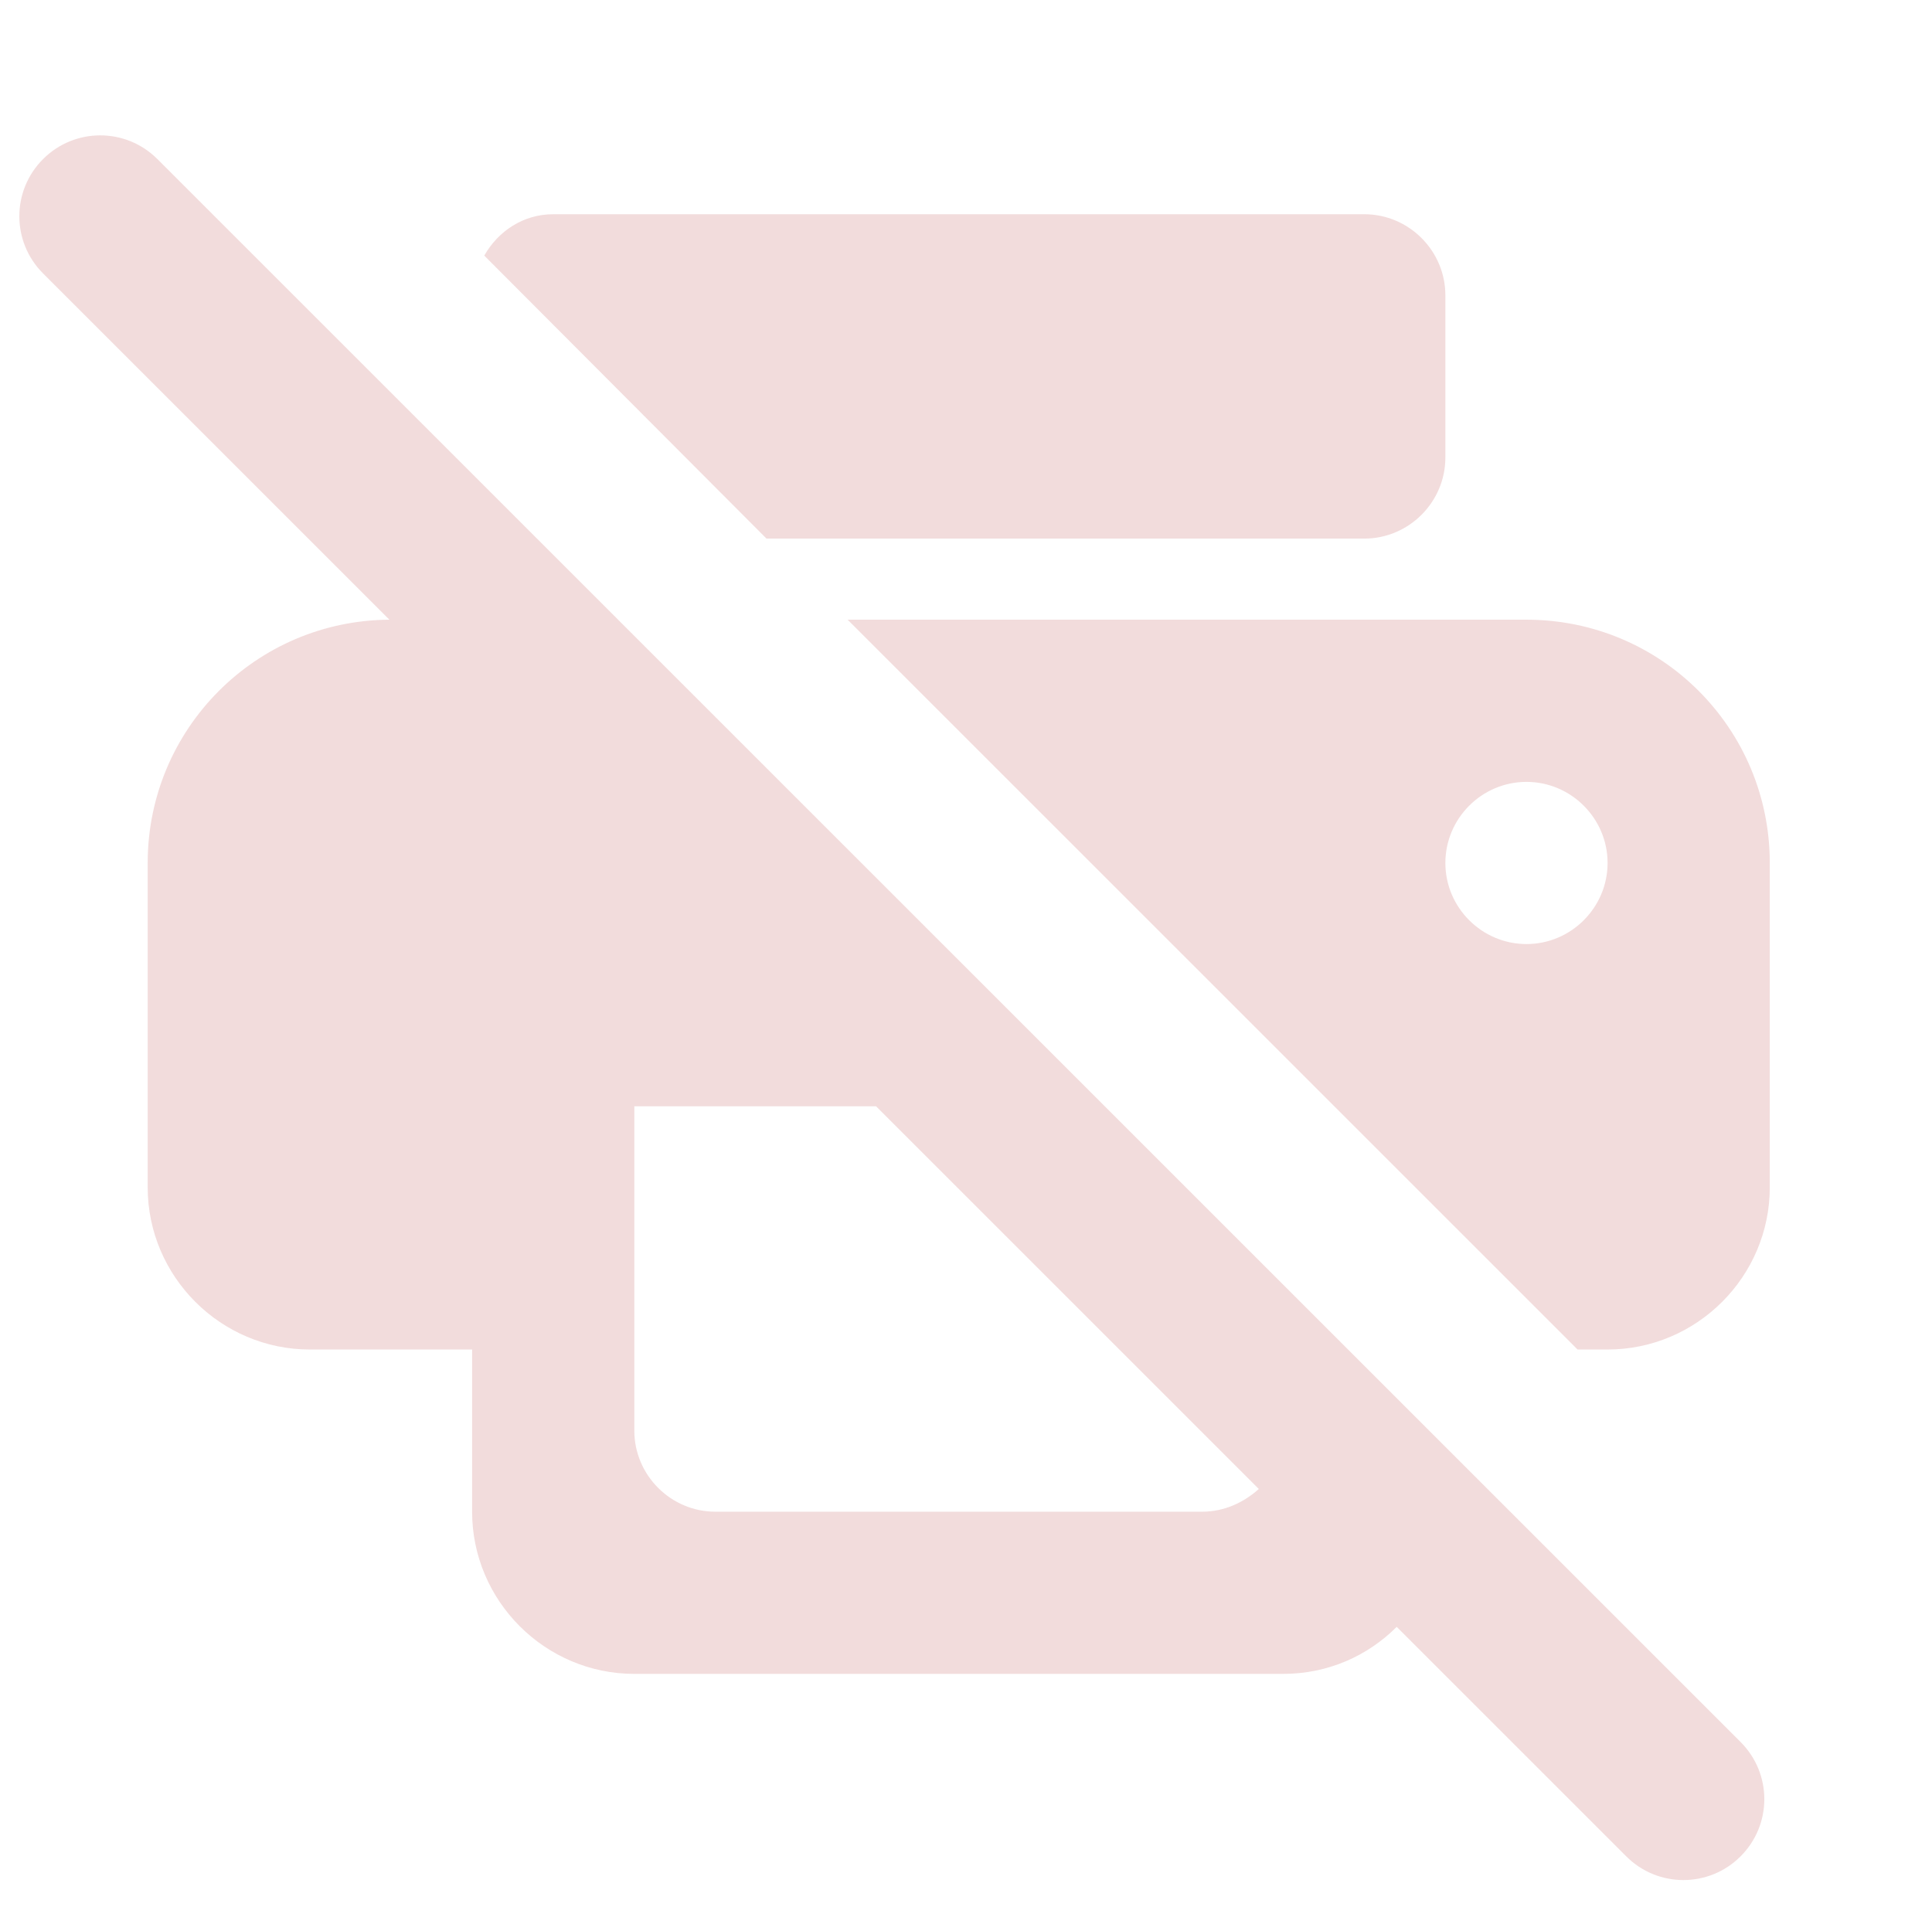 <svg width="133" height="132" viewBox="0 0 133 132" fill="none" xmlns="http://www.w3.org/2000/svg">
<g clip-path="url(#clip0)">
<path d="M10.837 10.954C8.659 8.776 5.142 8.776 2.964 10.954C0.787 13.131 0.787 16.648 2.964 18.826L26.805 42.667C17.593 42.723 10.167 50.204 10.167 59.417V81.75C10.167 87.892 15.192 92.917 21.333 92.917H32.5V104.084C32.5 110.225 37.525 115.25 43.667 115.25H88.333C91.404 115.25 94.14 114.022 96.15 112.012L111.951 127.813C114.128 129.99 117.646 129.99 119.823 127.813C122.001 125.635 122.001 122.118 119.823 119.94L10.837 10.954ZM82.75 104.084H49.25C46.179 104.084 43.667 101.571 43.667 98.5V76.167H60.305L86.658 102.52C85.597 103.469 84.257 104.084 82.75 104.084ZM105.083 42.667H58.351L108.601 92.917H110.667C116.808 92.917 121.833 87.892 121.833 81.75V59.417C121.833 50.148 114.352 42.667 105.083 42.667ZM105.083 65C102.013 65 99.5 62.488 99.5 59.417C99.5 56.346 102.013 53.834 105.083 53.834C108.154 53.834 110.667 56.346 110.667 59.417C110.667 62.488 108.154 65 105.083 65ZM93.917 37.084C96.987 37.084 99.5 34.571 99.5 31.5V20.334C99.5 17.263 96.987 14.75 93.917 14.75H38.083C36.017 14.75 34.287 15.923 33.337 17.598L52.767 37.084H93.917Z" fill="#F2DCDC"/>
</g>
<defs>
<clipPath id="clip0">
<rect width="132" height="132" fill="white" transform="translate(0.5)"/>
</clipPath>
</defs>
</svg>
